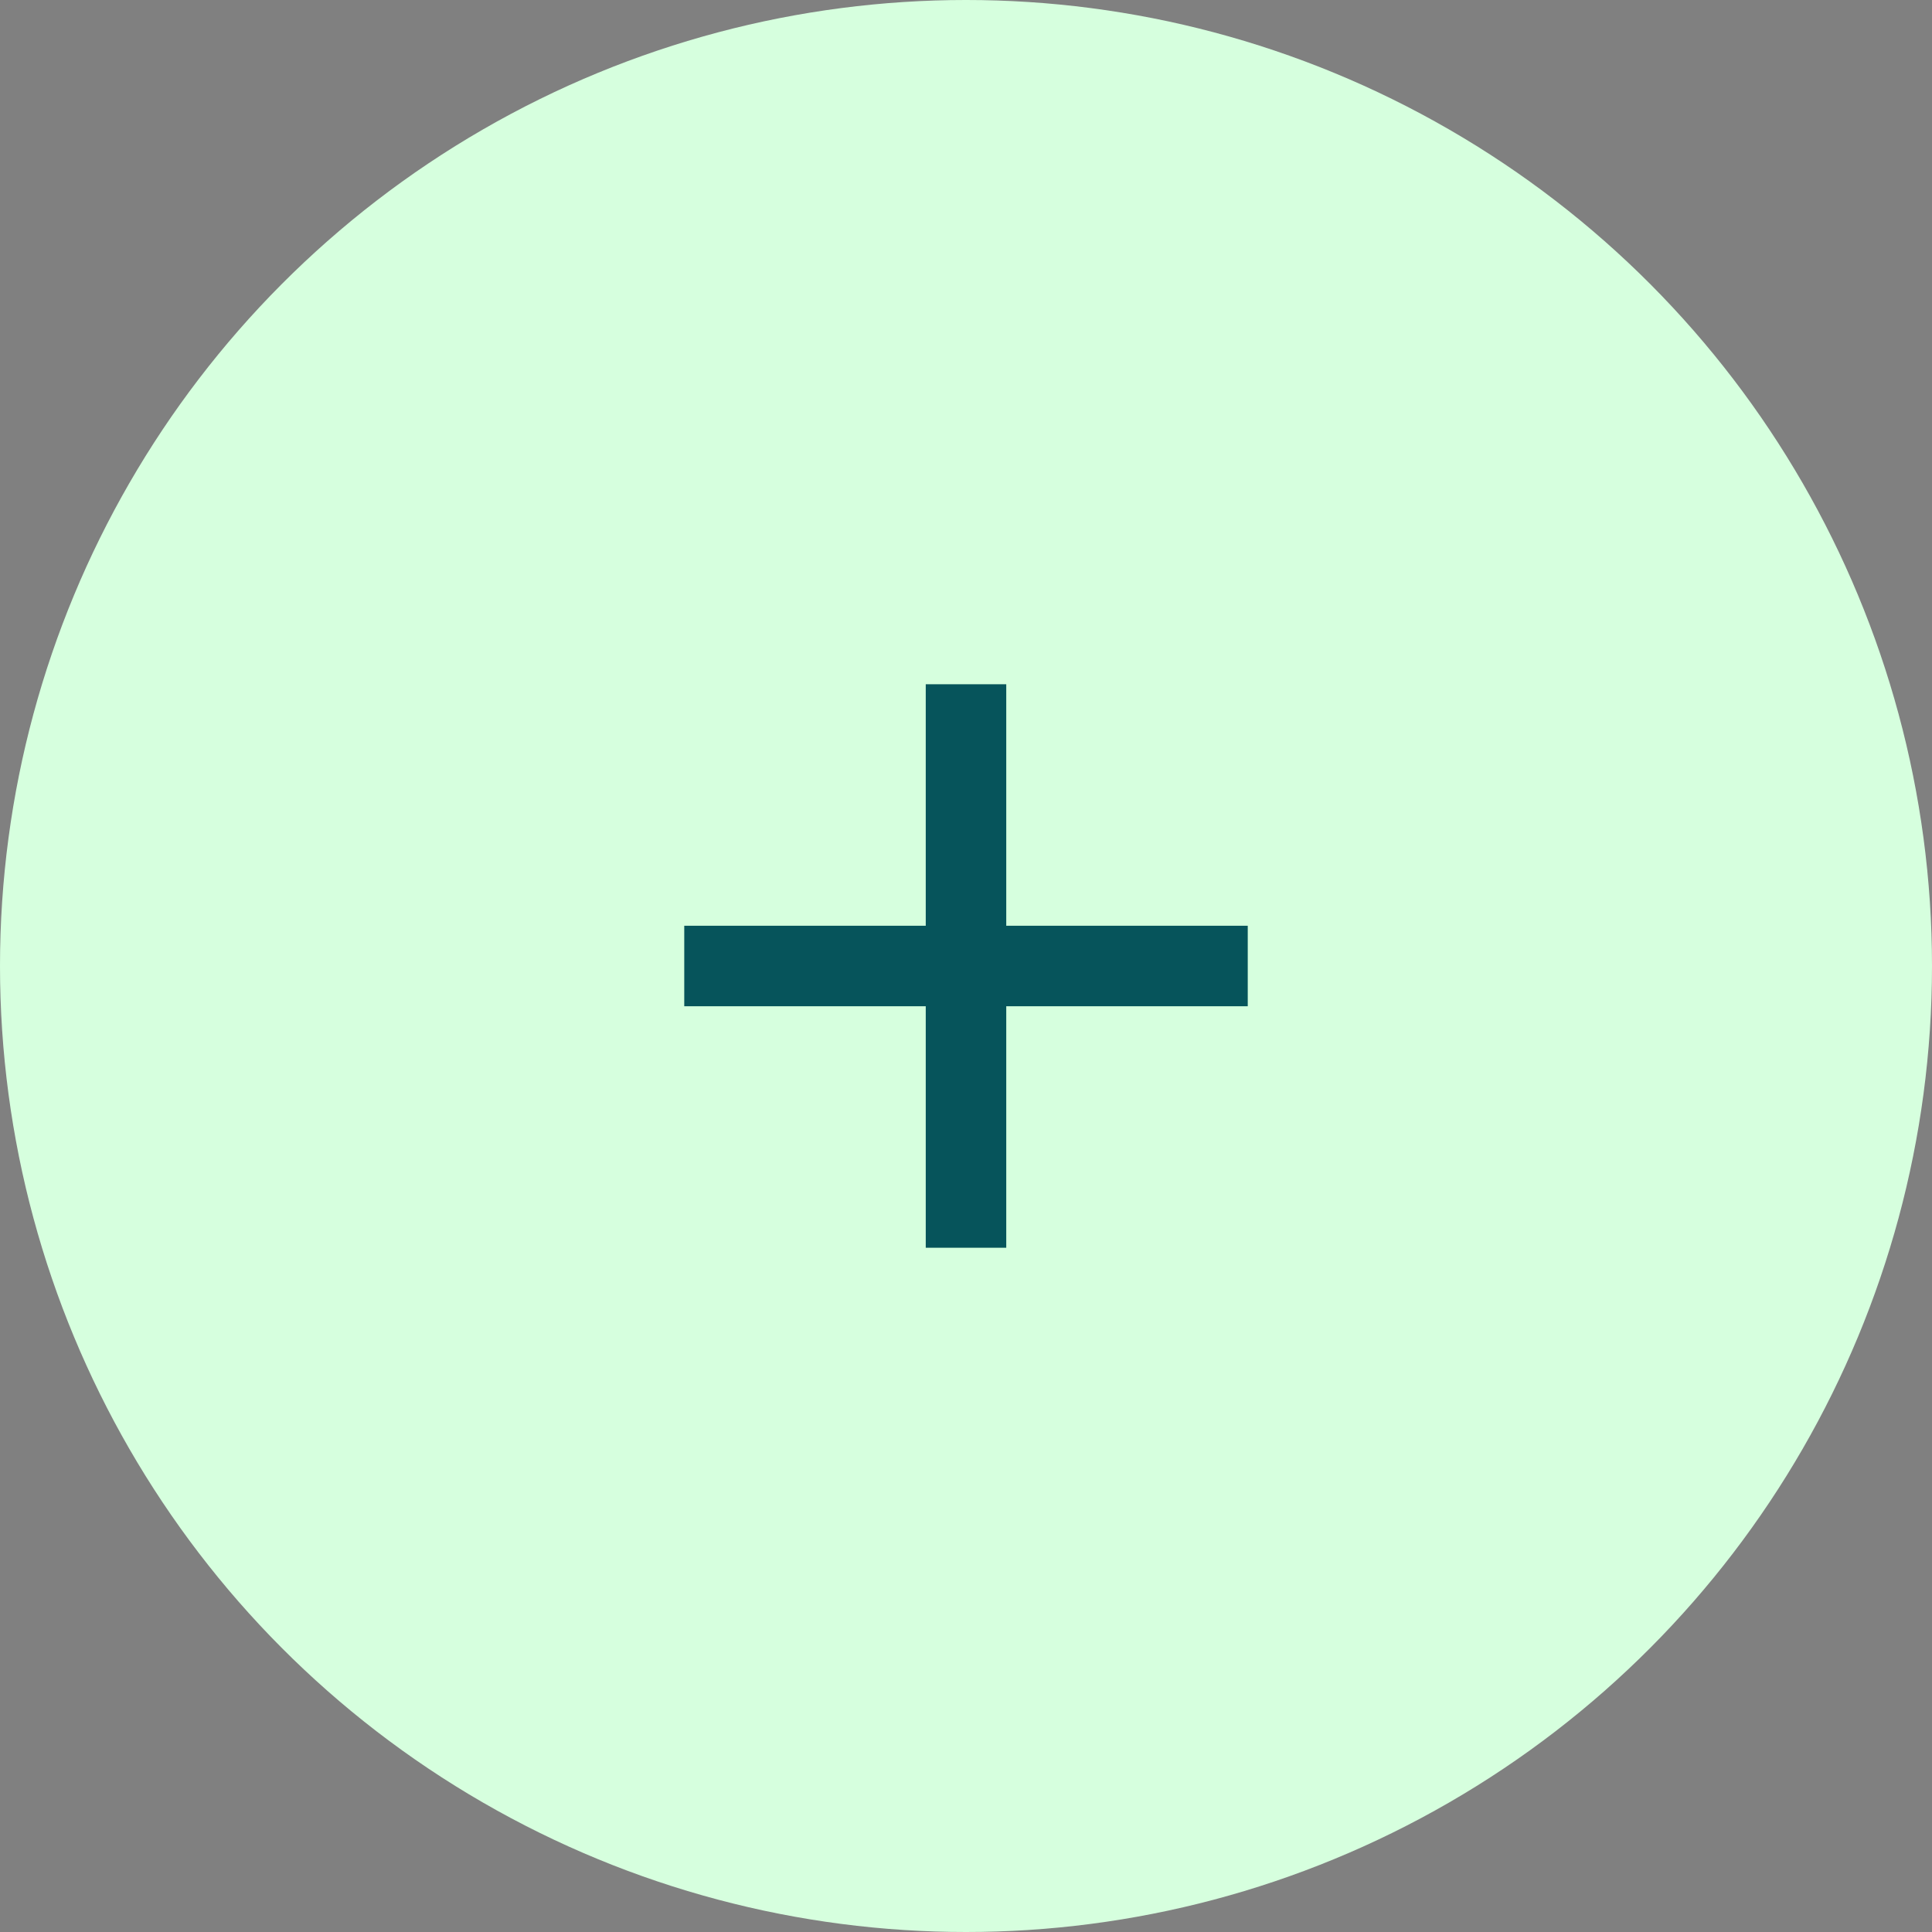 <svg width="48" height="48" viewBox="0 0 48 48" fill="none" xmlns="http://www.w3.org/2000/svg">
<rect x="0" y="0" width="48" height="48" fill="#808080" stroke="none"/>
<circle cx="24" cy="24" r="24" fill="#D6FFDE"/>
<path d="M31 25H25V31H23V25H17V23H23V17H25V23H31V25Z" fill="#06545B"/>
</svg>

